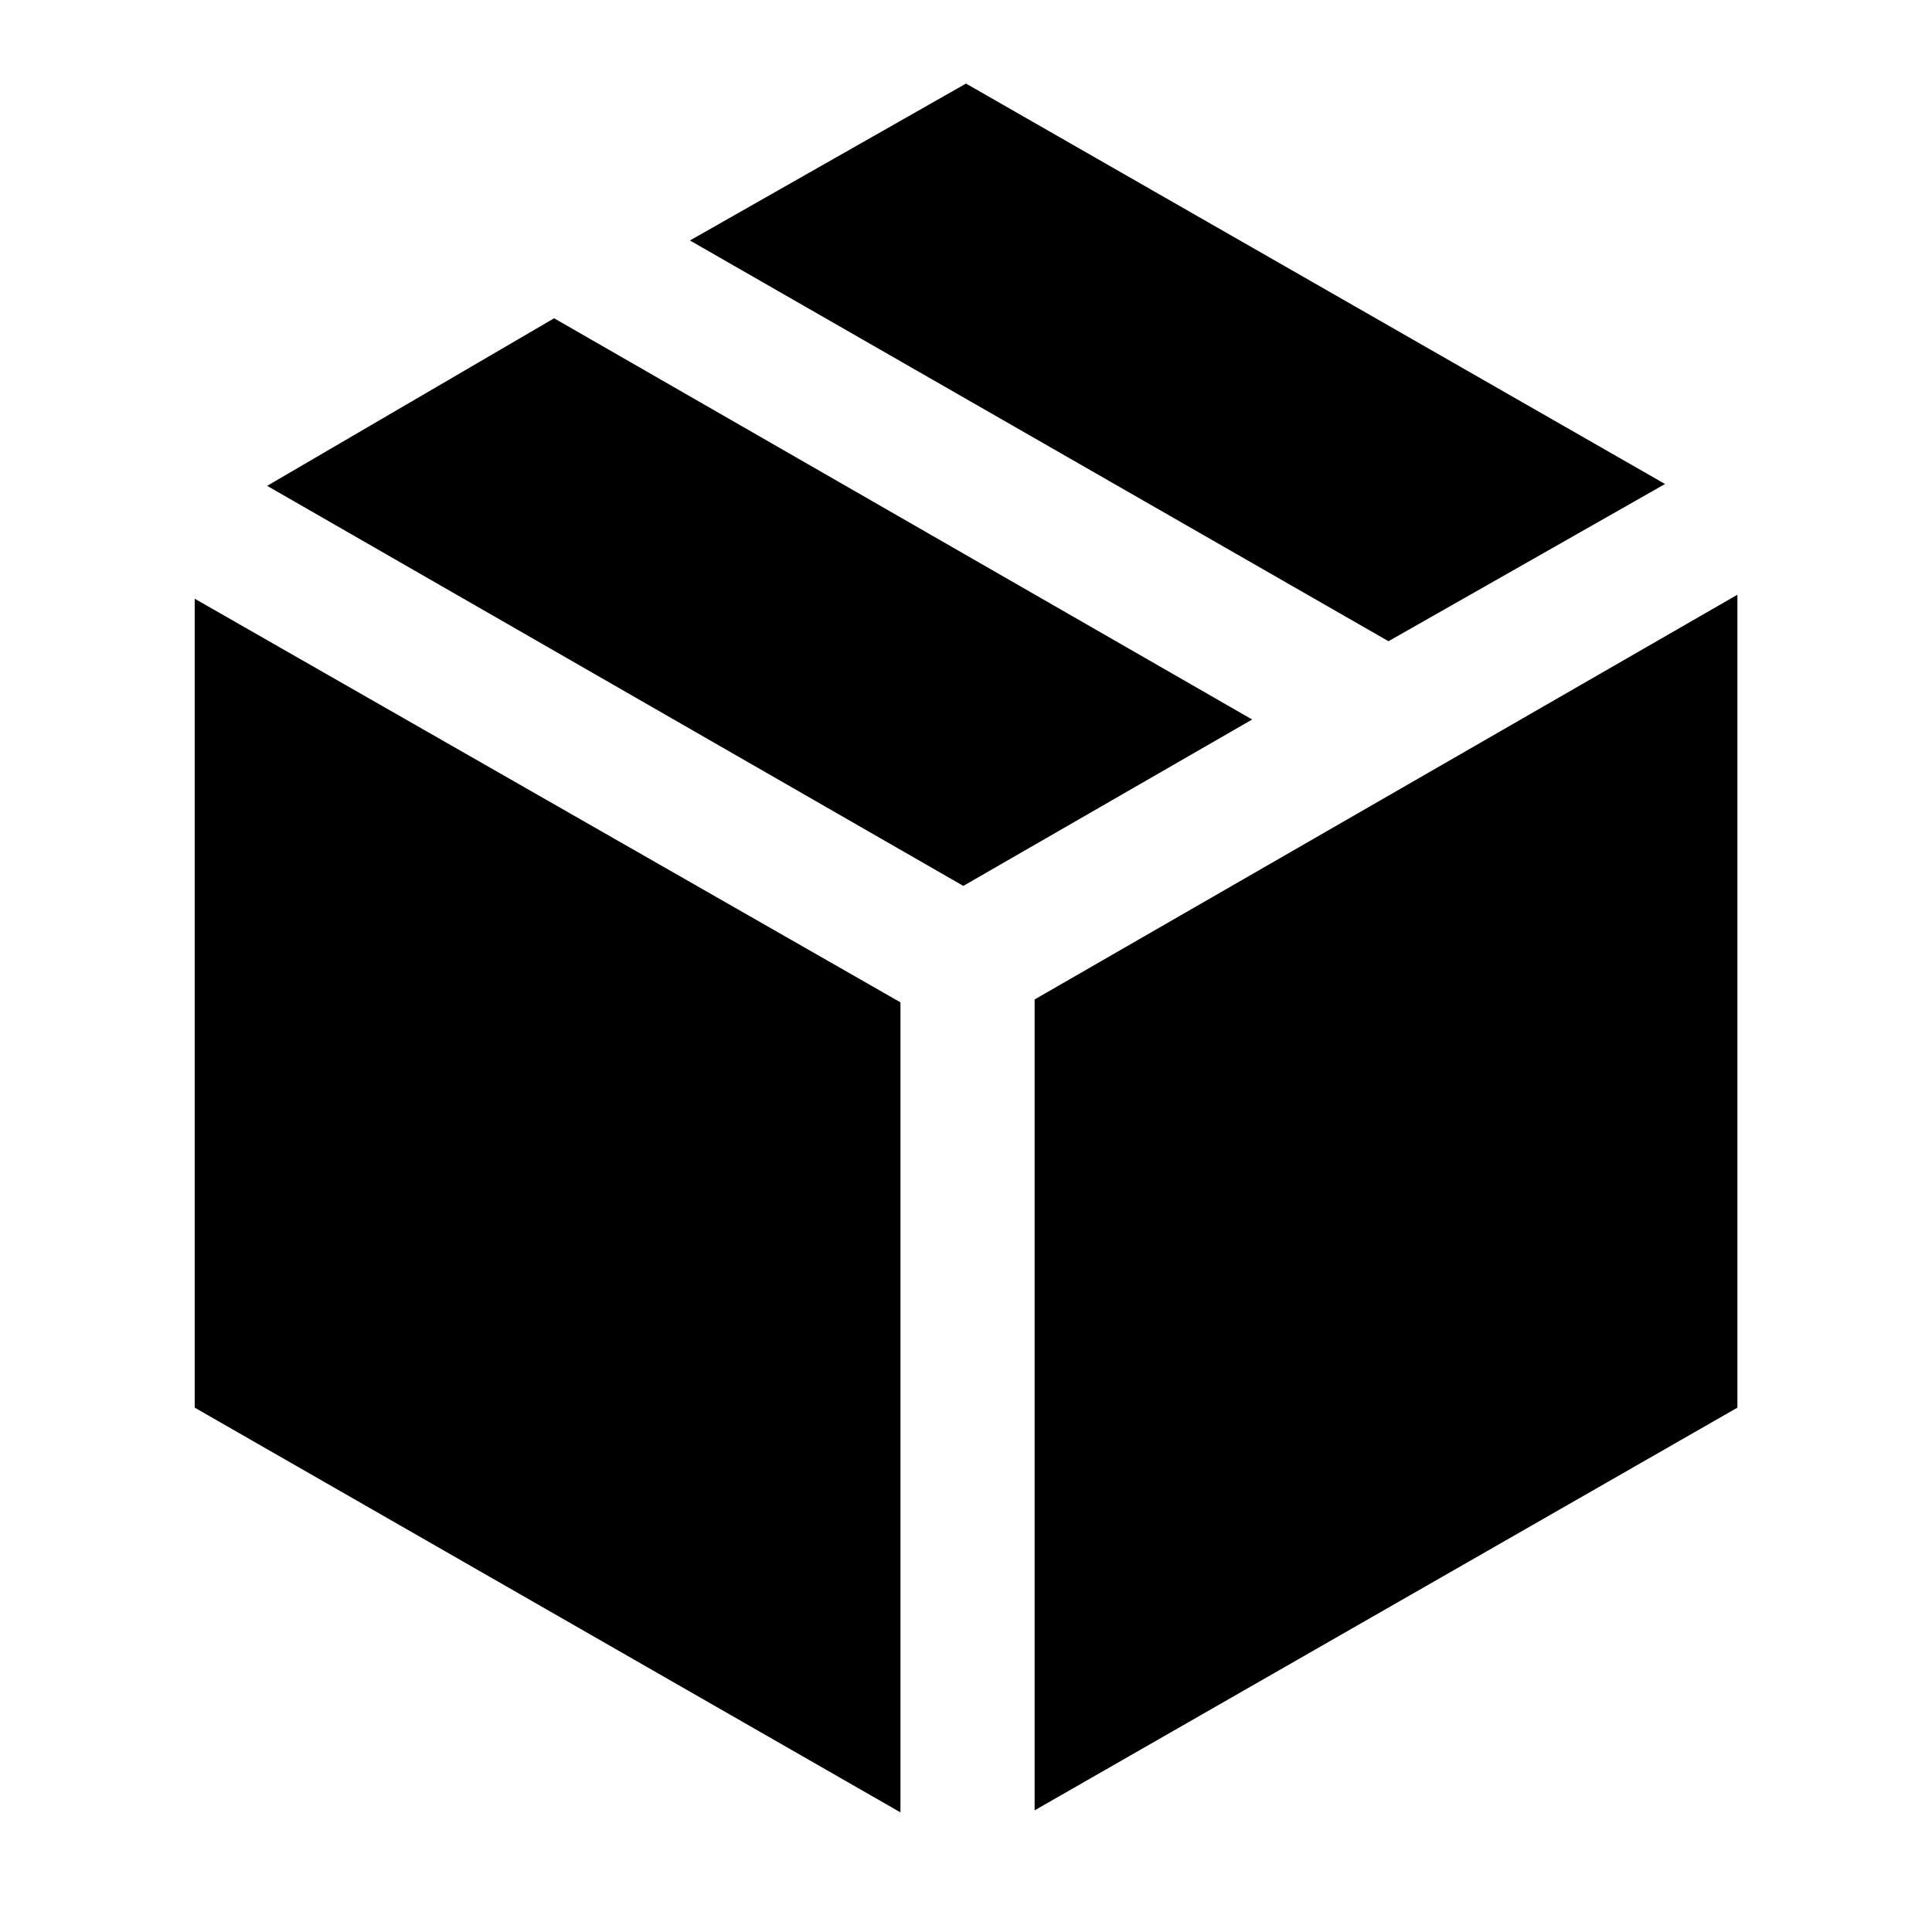 <svg xmlns="http://www.w3.org/2000/svg" height="40" viewBox="0 -960 960 960" width="40"><path d="M447.43-59.44v-402.5L96.75-662.5v401.95L447.43-59.44Zm66.66-1 349.22-200.11v-403.94L514.09-463.37v402.93Zm175.84-580.94 137.42-78.12L480-918.47l-137.18 77.96 347.11 199.13ZM478.67-519.8l143.52-82.68-346.85-199.37-142.6 83.26L478.67-519.8Z"/></svg>